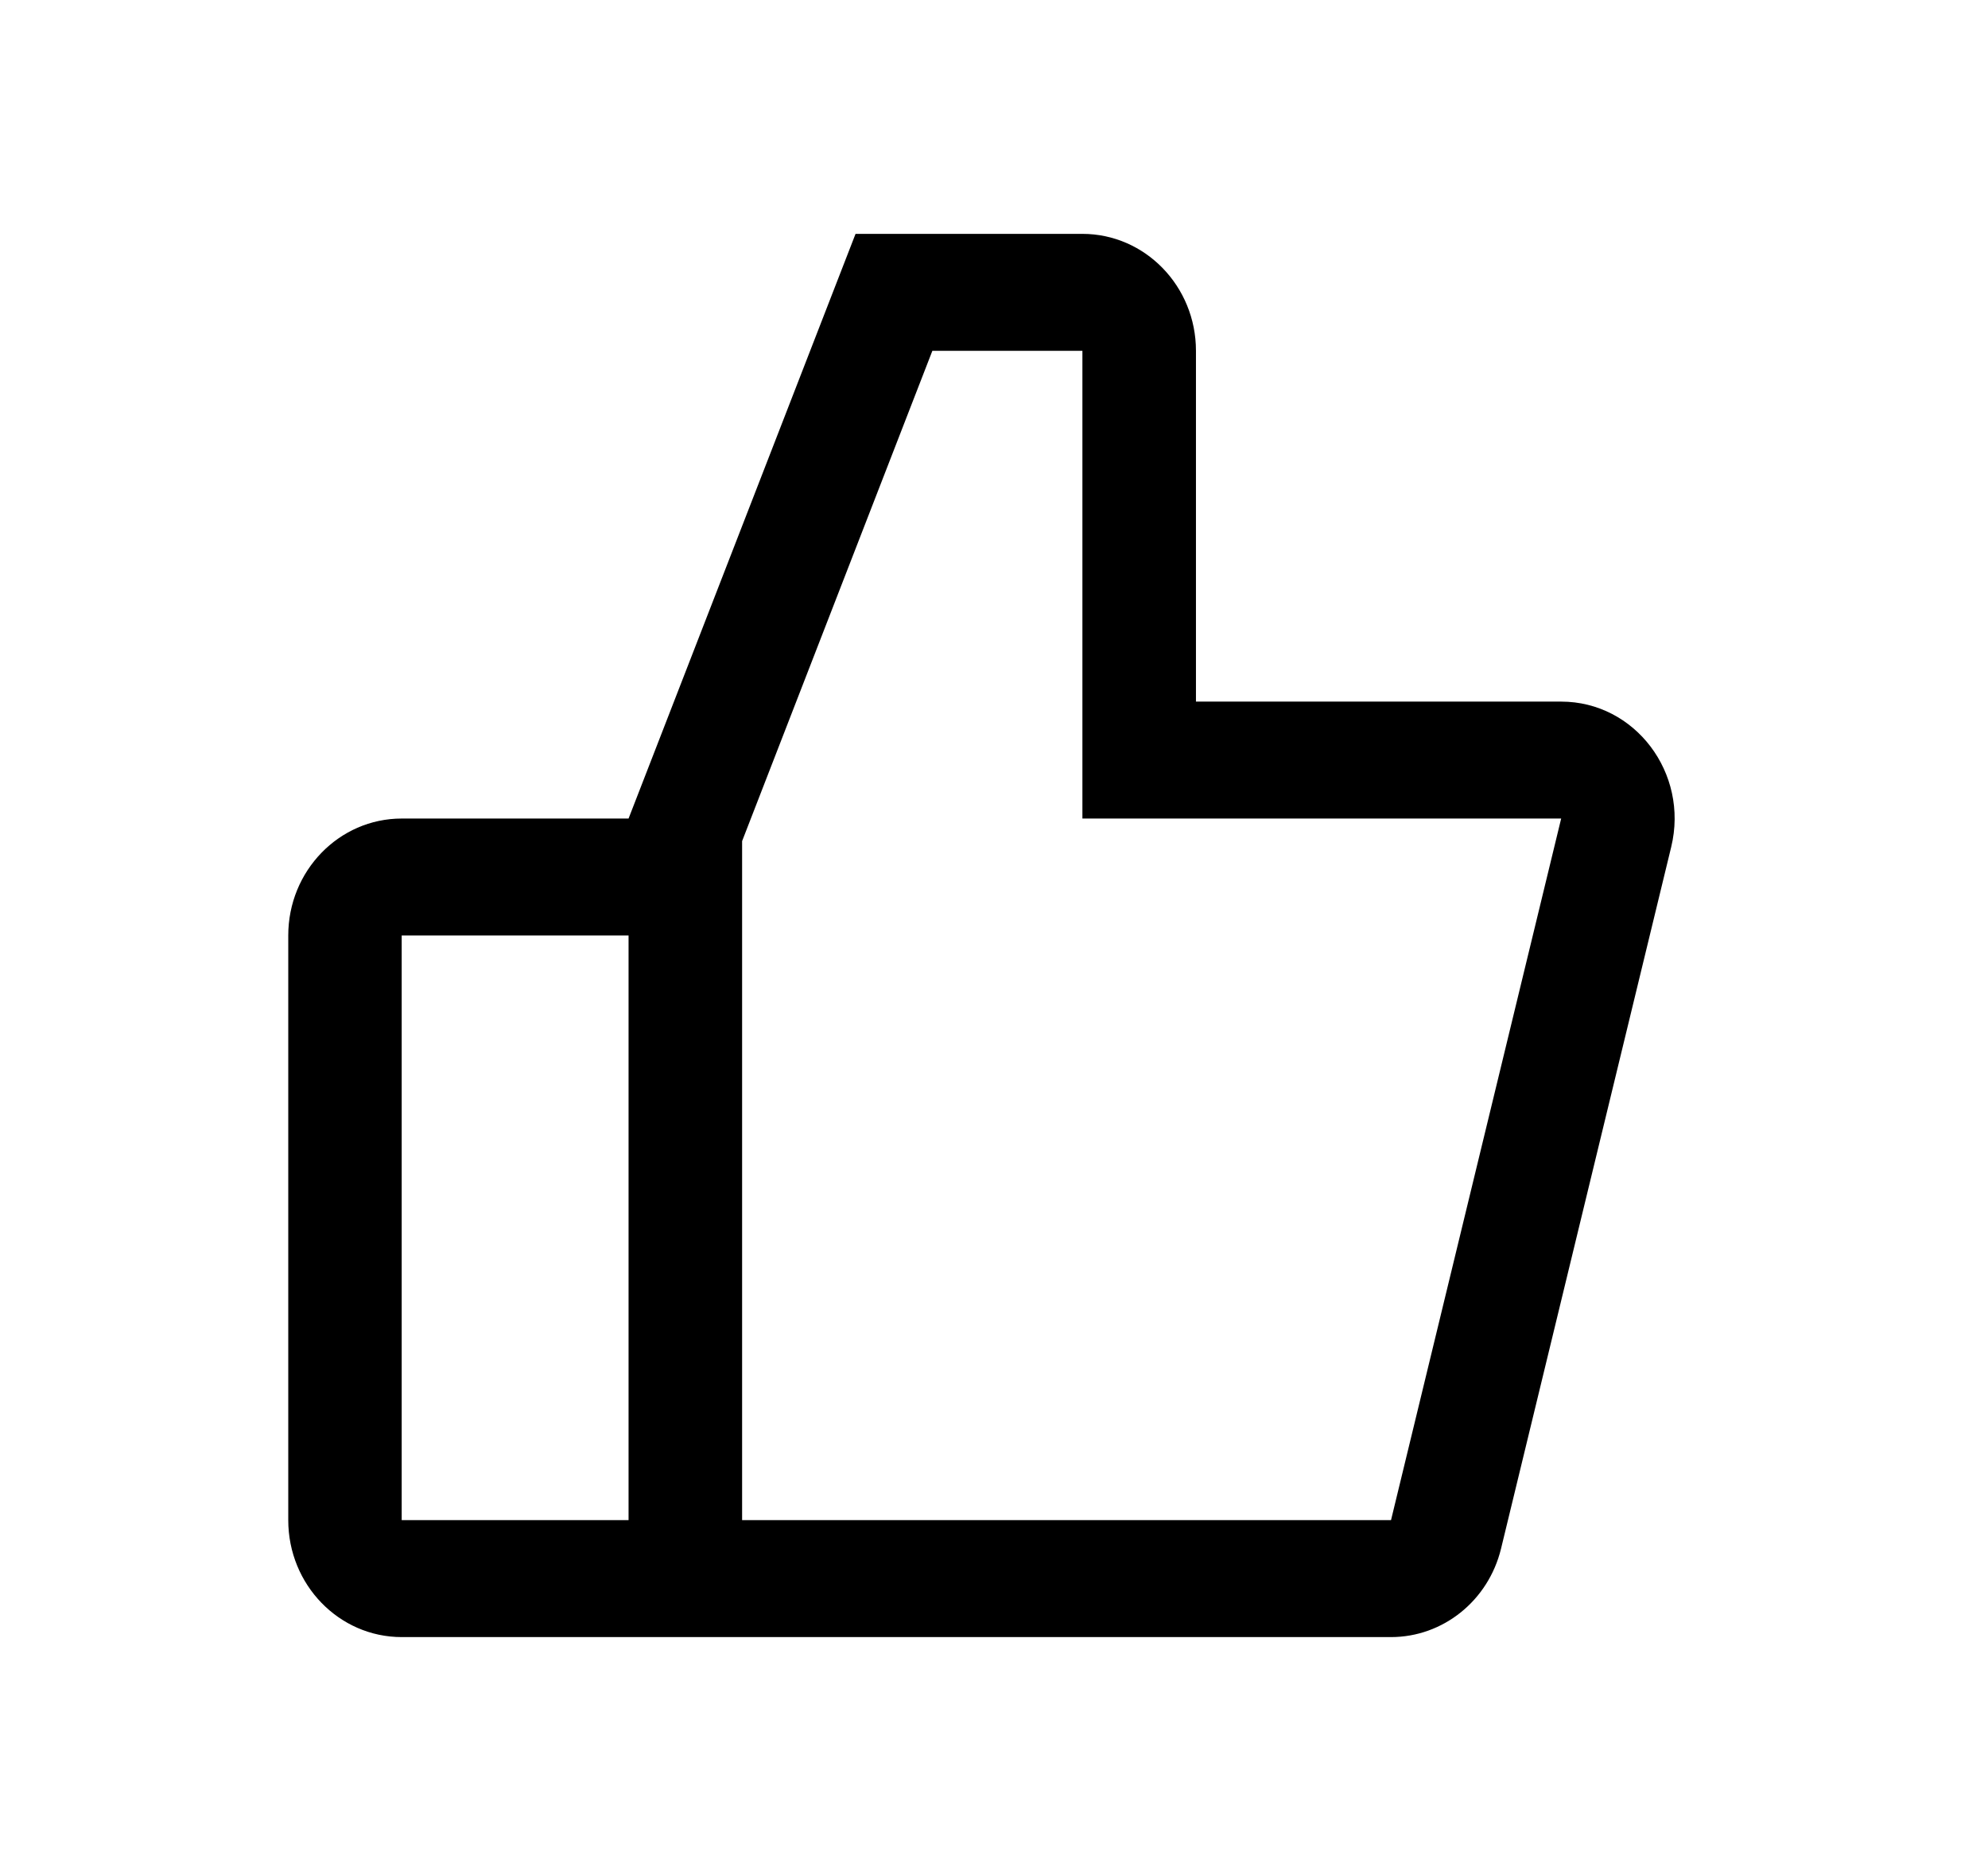 <?xml version="1.0" encoding="UTF-8"?>
<svg width="17px" height="16px" viewBox="0 0 17 16" version="1.1" xmlns="http://www.w3.org/2000/svg" xmlns:xlink="http://www.w3.org/1999/xlink">
    <title>ic_give a like</title>
    <g id="页面-2" stroke="none" stroke-width="1" fill="none" fill-rule="evenodd">
        <g id="01-4用户助手" transform="translate(-99, -650)">
            <g id="助手回答" transform="translate(20, 439)">
                <g id="复制/赞/踩" transform="translate(17.812, 207)">
                    <g id="赞" transform="translate(61.712, 0)">
                        <g id="ic_give-a-like" transform="translate(0, 4)">
                            <path d="M0,0 L15.524,0 L15.524,16 L0,16 Z" id="thumb-up-(Background)"></path>
                            <path d="M12.826,6 C13.457,6 13.92,6.611 13.767,7.243 L12.312,13.243 C12.204,13.688 11.816,14 11.371,14 L2.911,14 C2.375,14 1.941,13.552 1.941,13 L1.941,8 C1.941,7.448 2.375,7 2.911,7 L4.851,7 L6.792,2 L8.732,2 C9.268,2 9.703,2.448 9.703,3 L9.703,6 L12.826,6 Z M5.822,13 L11.371,13 L12.826,7 L8.732,7 L8.732,3 L7.449,3 L5.822,7.193 L5.822,13 Z M2.911,8 L2.911,13 L4.851,13 L4.851,8 L2.911,8 Z" id="thumb-up" fill="#000000"></path>
                        </g>
                    </g>
                </g>
            </g>
        </g>
    </g>
</svg>